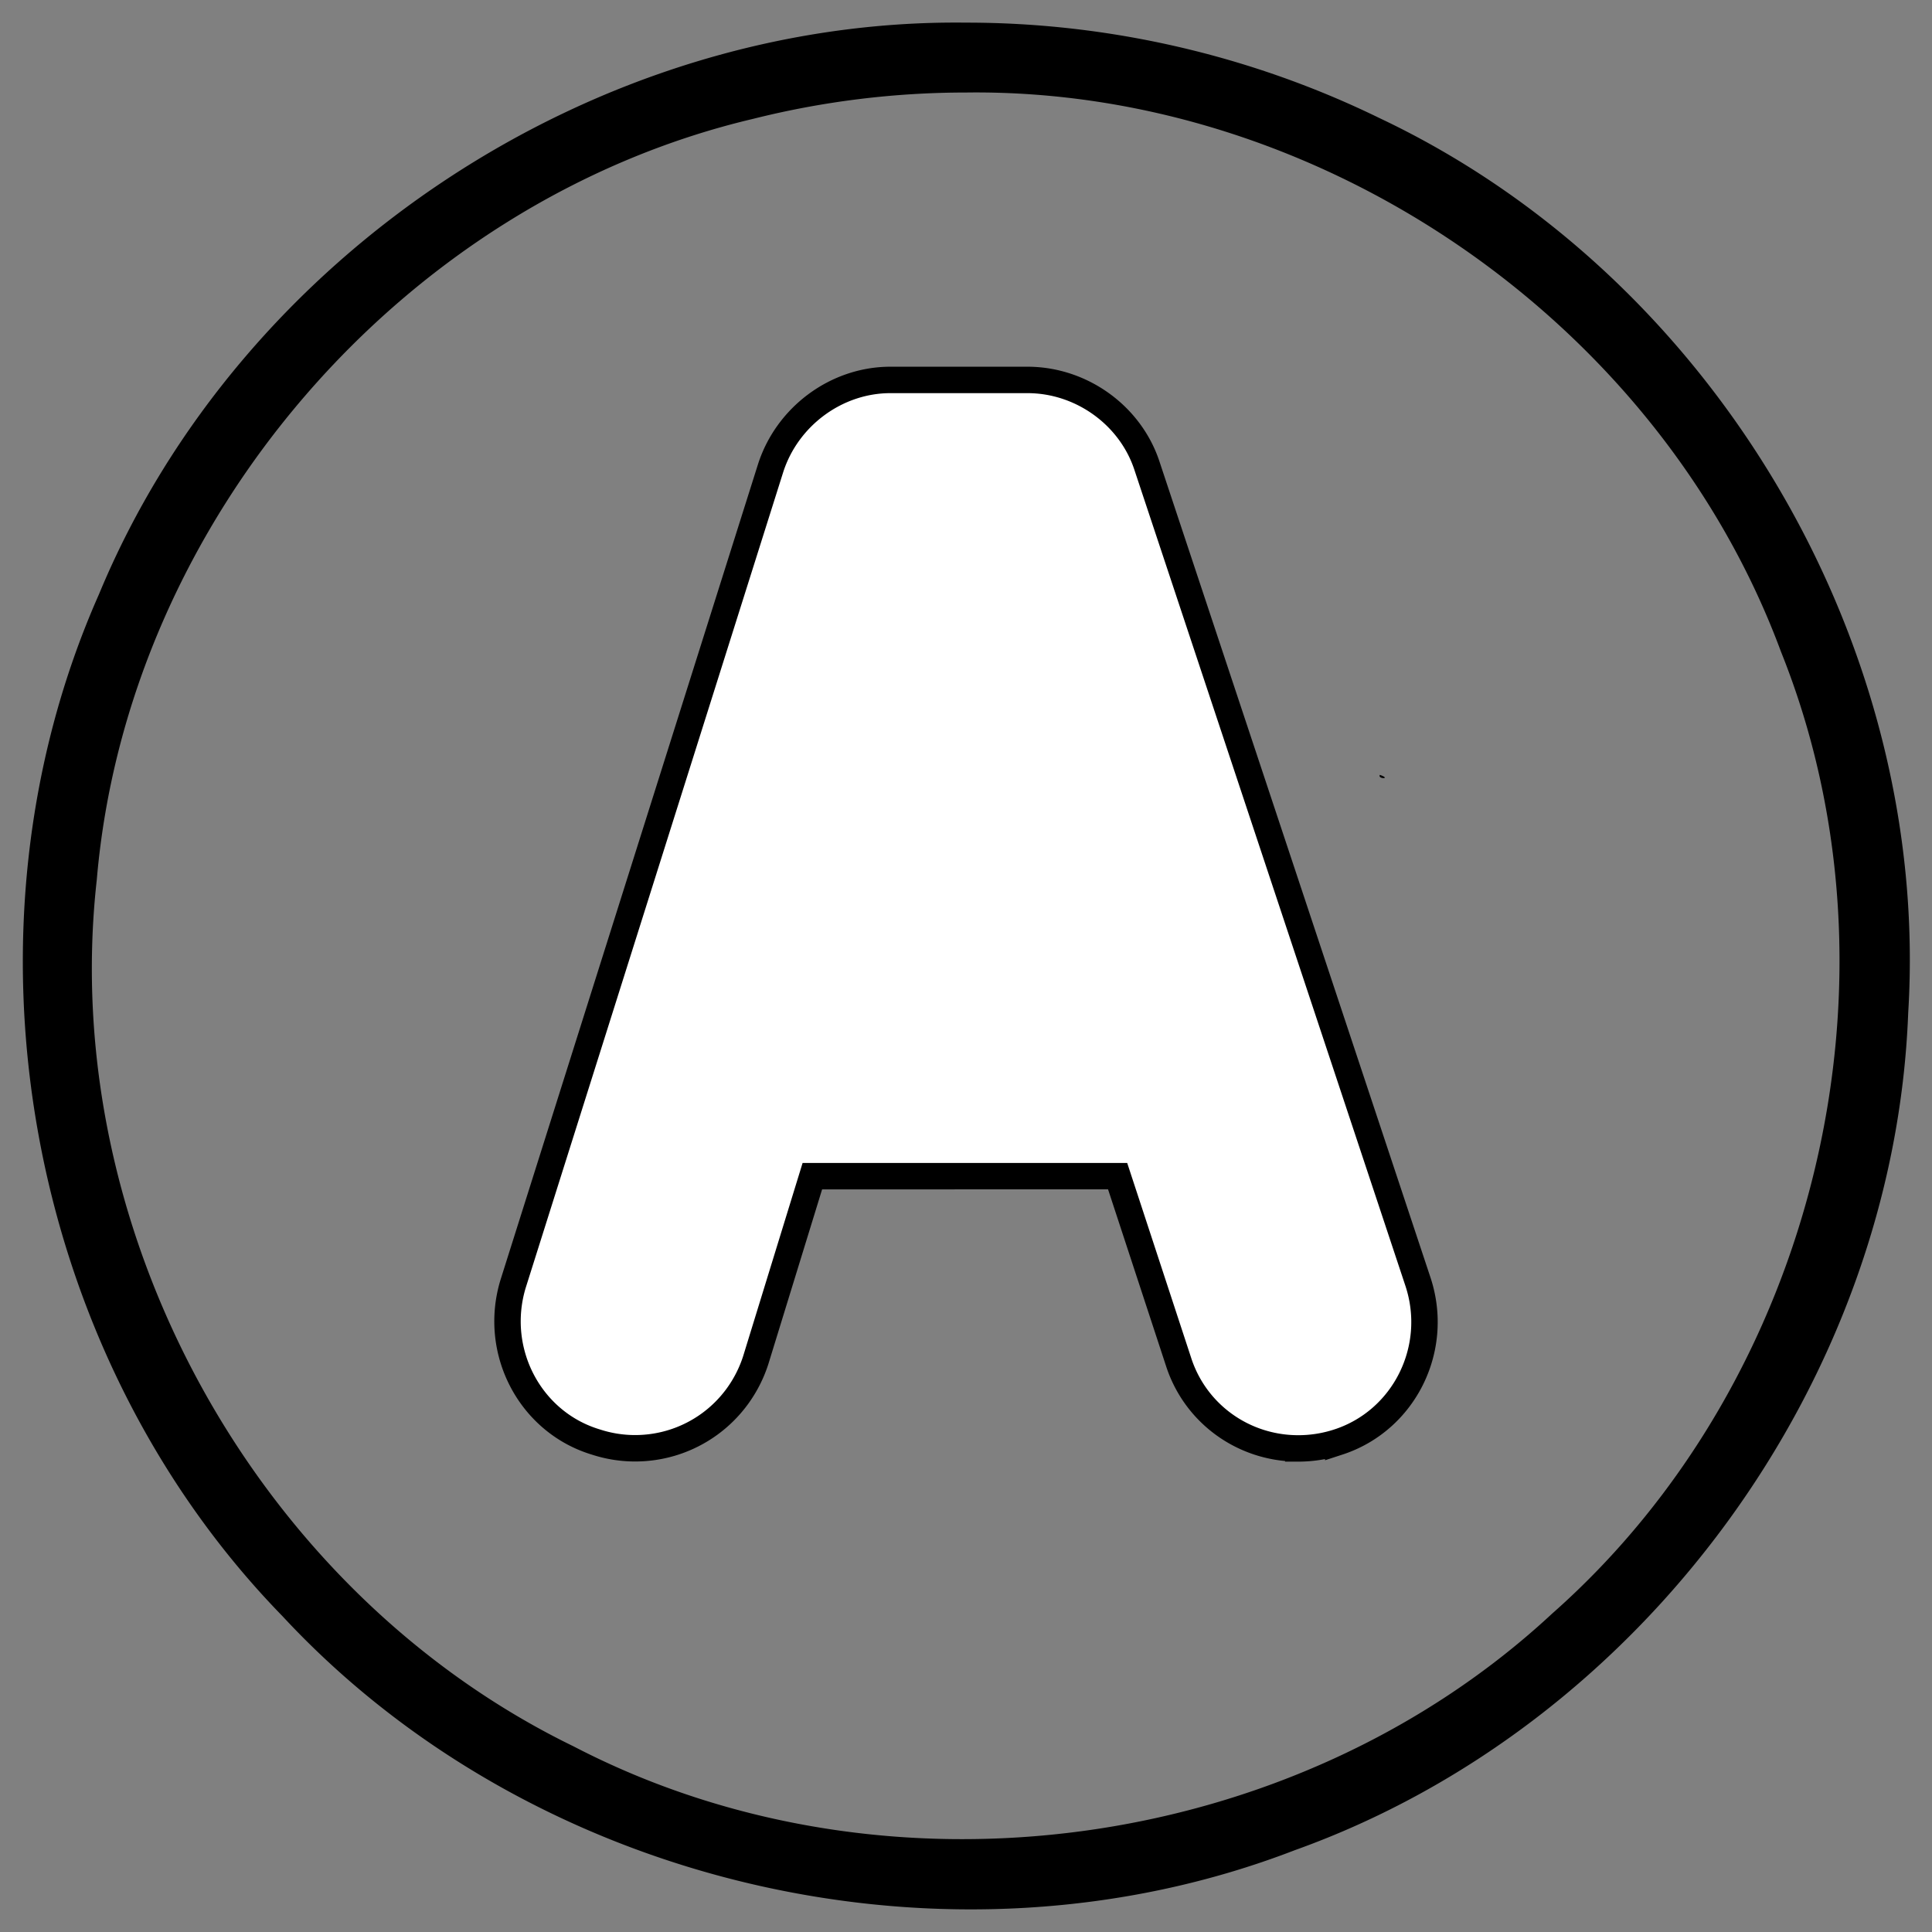 <svg width="1024" height="1024" xmlns="http://www.w3.org/2000/svg">
    <rect width="100%" height="100%" fill="#808080" stroke="none"/>
    <g>
        <path style="stroke-width:1.363"
              d="M512 12C316.412 9.626 127.29 134.327 52.43 315.039c-79.204 178.769-39.143 401.62 97.348 541.624 133.154 143.387 353.978 194.411 536.536 123.962 184.015-65.915 317.745-248.51 325.073-443.835 12.084-195.37-103.273-390.567-280.247-474.207C663.186 29.383 587.632 11.935 512 12Zm0 37.037c186.9-2.393 366.957 120.921 431.919 296.277 69.703 173.649 19.028 386.116-121.192 509.879-136.838 127.18-352.89 156.65-518.697 70.429C135.696 843.754 30.466 652.186 51.302 466.238c16.194-189.972 162.213-359.44 347.848-403.24A462.94 462.94 0 0 1 512 49.039Zm17.94 218.574c-1.244 4.016 1.639.218 0 0zm122.933 131.227c-.882 1.405 1.419-.071 0 0zm-254.867 4.58c-3.153-2.587-3.014 4.83 0 0zm333.348 7.287c-1.3 2.345 6.504 2.251 0 0zm-303.09 15.07c-2.208-.355.41 4.819 0 0zm238.257 209c-3.3-1.856-2.49 6.055 0 0zm-132.62 32.069c-.034.063.001.02 0 0zm88.58 13.718c-2.002-.076.845 1.487 0 0z"/>
    </g>
    <path stroke="#000" stroke-width="14.005" fill="#fff"
          d="M688.121 767.69c-29.038 0-54.52-18.388-63.414-45.76l-32.343-98.545H430.568l-30.05 97.647c-9.071 27.903-34.748 46.582-63.935 46.582a66.954 66.954 0 0 1-20.688-3.29c-34.887-10.473-54.693-48.023-44.005-83.658l136.566-432.584c8.868-27.518 34.974-46.712 63.49-46.712h72.618c28.678 0 54.782 18.867 63.477 45.883l143.622 432.424c11.484 35.354-7.532 73.306-42.368 84.645a68.471 68.471 0 0 1-21.174 3.369z"/>
</svg>